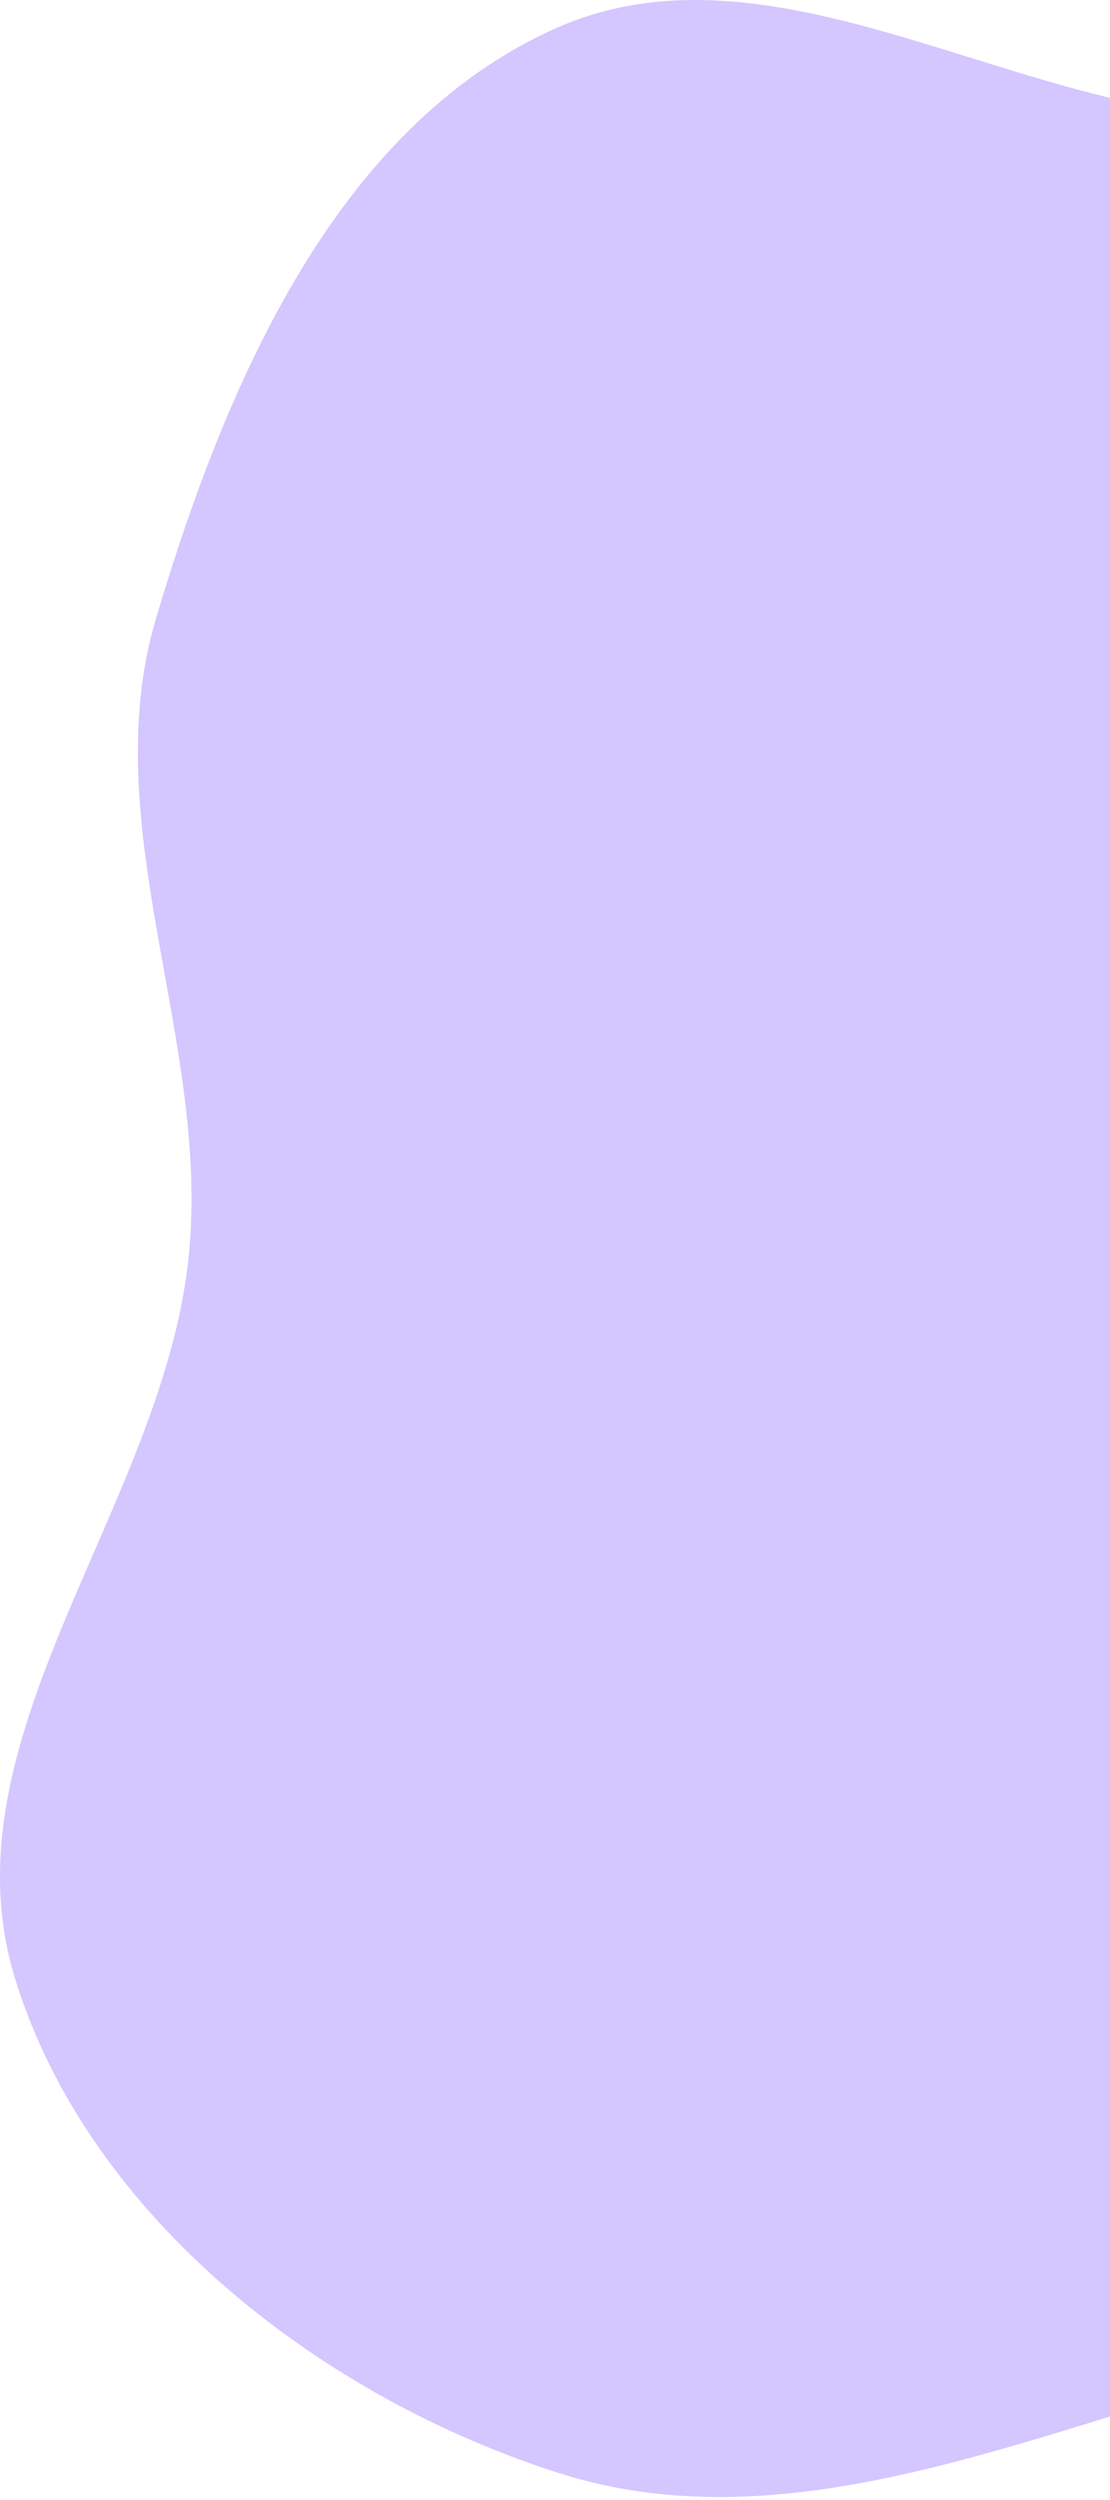 <svg width="255" height="574" viewBox="0 0 255 574" fill="none" xmlns="http://www.w3.org/2000/svg">
<path fill-rule="evenodd" clip-rule="evenodd" d="M290.108 27.198C345.778 27.177 399.461 -8.843 452.966 6.532C510.362 23.024 569.396 58.967 592.423 114.067C615.419 169.095 596.152 234.604 570.847 288.609C549.737 333.663 494.452 349.722 463.683 388.822C438.743 420.515 438.938 467.46 408.914 494.386C376.363 523.579 332.4 533.387 290.108 544.489C236.663 558.52 181.555 584.519 128.855 567.908C74.084 550.643 20.238 509.037 3.425 454.125C-13.479 398.918 37.37 346.037 43.338 288.609C48.489 239.036 21.649 189.593 35.877 141.828C51.675 88.788 76.869 29.401 127.321 6.653C178.044 -16.218 234.468 27.219 290.108 27.198Z" fill="#D4C6FF"/>
</svg>
